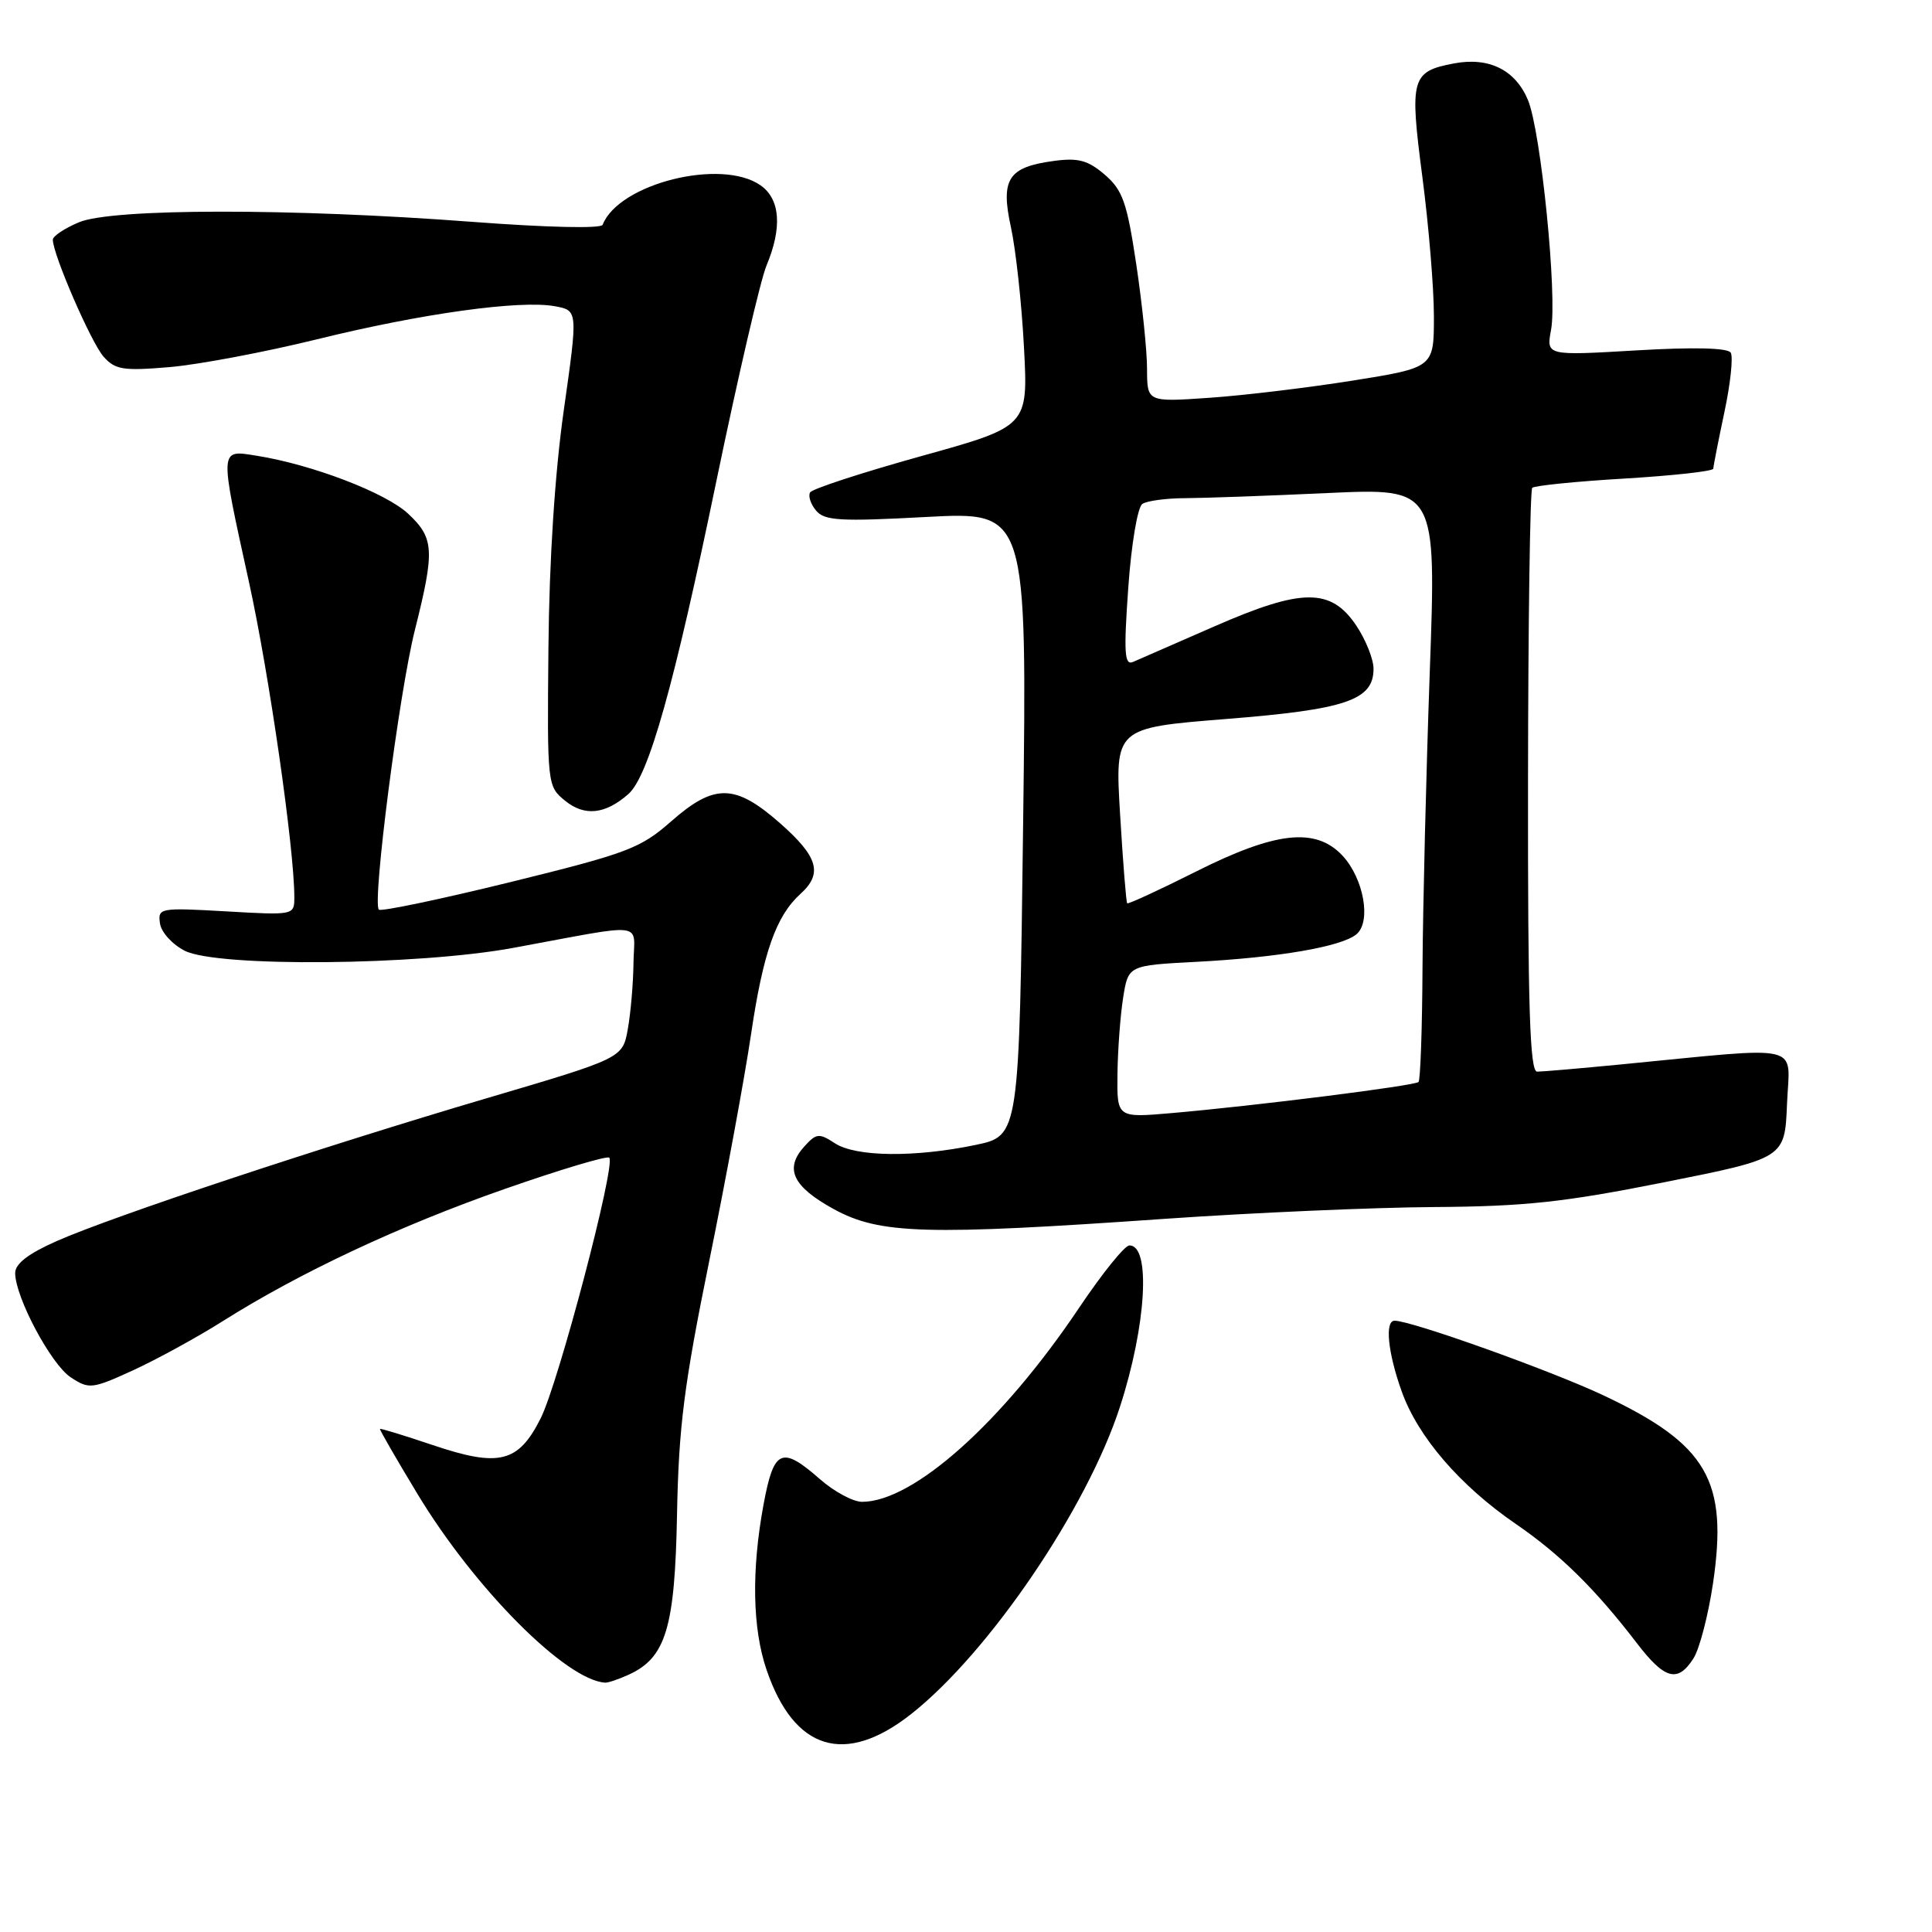 <?xml version="1.0" encoding="UTF-8" standalone="no"?>
<!DOCTYPE svg PUBLIC "-//W3C//DTD SVG 1.1//EN" "http://www.w3.org/Graphics/SVG/1.1/DTD/svg11.dtd" >
<svg xmlns="http://www.w3.org/2000/svg" xmlns:xlink="http://www.w3.org/1999/xlink" version="1.1" viewBox="0 0 256 256">
 <g >
 <path fill="currentColor"
d=" M 120.77 227.09 C 131.08 218.94 144.04 199.87 148.40 186.41 C 151.90 175.64 152.52 164.95 149.64 165.03 C 149.01 165.05 146.03 168.76 143.00 173.27 C 132.81 188.47 121.03 199.00 114.22 199.00 C 113.04 199.00 110.53 197.65 108.65 196.00 C 103.57 191.54 102.53 192.01 101.17 199.37 C 99.56 208.10 99.70 215.77 101.57 221.25 C 105.22 231.97 111.99 234.03 120.77 227.09 Z  M 83.29 221.91 C 88.24 219.66 89.43 215.71 89.71 200.63 C 89.93 189.07 90.64 183.49 93.97 167.13 C 96.17 156.33 98.66 142.82 99.51 137.10 C 101.11 126.24 102.83 121.37 106.07 118.44 C 109.05 115.74 108.41 113.53 103.36 109.08 C 97.39 103.83 94.66 103.79 88.89 108.87 C 84.85 112.42 83.12 113.07 67.60 116.89 C 58.31 119.17 50.48 120.81 50.20 120.53 C 49.30 119.64 52.89 91.77 54.97 83.50 C 57.63 72.90 57.54 71.30 54.07 68.06 C 51.10 65.29 41.37 61.56 34.03 60.39 C 29.02 59.59 29.05 59.17 33.00 77.17 C 35.67 89.34 39.00 112.47 39.00 118.88 C 39.00 121.27 38.97 121.28 29.95 120.76 C 21.16 120.26 20.90 120.31 21.20 122.36 C 21.36 123.53 22.85 125.16 24.50 125.99 C 28.84 128.17 55.32 127.94 68.00 125.60 C 86.03 122.28 84.01 122.03 83.94 127.62 C 83.91 130.30 83.57 134.23 83.19 136.35 C 82.50 140.21 82.50 140.21 64.50 145.52 C 42.51 152.01 14.95 161.16 7.51 164.45 C 3.75 166.11 2.00 167.46 2.01 168.69 C 2.03 171.91 6.77 180.80 9.38 182.51 C 11.81 184.10 12.19 184.06 17.66 181.56 C 20.81 180.11 26.14 177.19 29.50 175.07 C 39.76 168.60 52.91 162.43 66.89 157.54 C 74.22 154.98 80.45 153.11 80.73 153.40 C 81.63 154.29 74.00 183.26 71.64 187.94 C 68.68 193.82 66.15 194.45 57.34 191.48 C 53.58 190.21 50.43 189.25 50.35 189.34 C 50.27 189.43 52.51 193.31 55.32 197.96 C 62.90 210.51 75.01 222.67 80.20 222.96 C 80.59 222.98 81.98 222.51 83.29 221.91 Z  M 224.39 219.75 C 225.19 218.51 226.35 214.04 226.98 209.82 C 229.00 196.16 226.23 191.39 212.48 184.90 C 205.48 181.60 187.02 175.00 184.79 175.00 C 183.47 175.00 183.89 179.23 185.74 184.39 C 187.90 190.42 193.47 196.87 200.88 201.95 C 206.74 205.97 211.41 210.57 216.91 217.75 C 220.59 222.55 222.31 223.01 224.39 219.75 Z  M 154.50 161.49 C 166.05 160.69 182.03 159.99 190.00 159.94 C 202.04 159.86 207.21 159.31 220.50 156.66 C 236.50 153.47 236.50 153.47 236.79 146.25 C 237.12 138.11 239.46 138.65 214.71 141.05 C 209.33 141.57 204.36 142.00 203.68 142.00 C 202.71 142.00 202.44 133.56 202.47 103.58 C 202.49 82.45 202.74 64.93 203.03 64.64 C 203.32 64.35 208.83 63.79 215.28 63.41 C 221.73 63.02 227.01 62.44 227.02 62.10 C 227.03 61.77 227.69 58.40 228.49 54.62 C 229.30 50.83 229.67 47.28 229.33 46.73 C 228.94 46.09 224.42 45.98 216.80 46.43 C 204.89 47.13 204.89 47.13 205.52 43.72 C 206.37 39.20 204.18 17.36 202.46 13.25 C 200.80 9.27 197.30 7.53 192.68 8.40 C 187.00 9.47 186.76 10.35 188.47 23.44 C 189.31 29.85 190.00 38.17 190.00 41.91 C 190.00 48.71 190.00 48.71 179.25 50.43 C 173.34 51.37 164.79 52.40 160.25 52.71 C 152.00 53.28 152.00 53.28 151.99 48.89 C 151.99 46.48 151.34 40.23 150.56 35.01 C 149.33 26.81 148.76 25.19 146.39 23.15 C 144.17 21.24 142.87 20.89 139.68 21.32 C 133.58 22.13 132.55 23.71 133.96 30.14 C 134.60 33.09 135.38 40.22 135.68 46.00 C 136.24 56.50 136.24 56.50 122.06 60.44 C 114.26 62.61 107.64 64.77 107.35 65.24 C 107.06 65.70 107.41 66.79 108.13 67.65 C 109.24 69.00 111.30 69.12 122.76 68.50 C 136.09 67.79 136.09 67.79 135.57 109.15 C 135.05 150.50 135.05 150.50 129.27 151.71 C 121.21 153.39 113.39 153.30 110.63 151.49 C 108.53 150.12 108.17 150.15 106.57 151.92 C 103.91 154.86 105.03 157.23 110.51 160.23 C 116.58 163.54 122.62 163.72 154.50 161.49 Z  M 83.26 105.22 C 85.95 102.85 89.31 90.89 94.96 63.57 C 97.80 49.87 100.77 37.10 101.56 35.20 C 103.67 30.16 103.39 26.39 100.78 24.56 C 95.59 20.92 81.99 24.32 79.85 29.79 C 79.65 30.31 72.38 30.14 62.50 29.39 C 38.58 27.58 14.89 27.60 10.47 29.45 C 8.56 30.25 7.00 31.29 7.00 31.76 C 7.00 33.71 12.10 45.46 13.74 47.28 C 15.28 49.00 16.36 49.16 22.50 48.64 C 26.35 48.31 35.12 46.65 42.00 44.96 C 55.91 41.53 68.93 39.73 73.54 40.58 C 76.58 41.14 76.58 41.14 74.71 54.32 C 73.52 62.68 72.78 74.20 72.67 85.83 C 72.50 104.05 72.52 104.18 74.89 106.11 C 77.46 108.20 80.20 107.91 83.26 105.22 Z  M 148.07 142.31 C 148.11 139.11 148.45 134.57 148.82 132.21 C 149.50 127.92 149.50 127.92 158.50 127.45 C 169.39 126.88 177.76 125.44 179.73 123.80 C 181.74 122.14 180.70 116.38 177.87 113.36 C 174.33 109.60 169.06 110.17 158.51 115.47 C 153.61 117.93 149.49 119.83 149.36 119.69 C 149.22 119.55 148.80 114.27 148.42 107.94 C 147.73 96.45 147.73 96.45 162.47 95.27 C 178.37 94.01 182.00 92.77 182.00 88.62 C 182.00 87.34 180.97 84.77 179.72 82.90 C 176.35 77.88 172.53 77.91 160.89 83.01 C 155.72 85.27 150.88 87.39 150.13 87.71 C 149.00 88.20 148.89 86.53 149.50 77.90 C 149.91 72.07 150.74 67.18 151.37 66.77 C 151.99 66.36 154.53 66.02 157.00 66.01 C 159.47 66.00 167.99 65.70 175.91 65.33 C 190.33 64.67 190.33 64.67 189.45 89.09 C 188.97 102.51 188.54 120.12 188.49 128.21 C 188.45 136.30 188.21 143.12 187.96 143.37 C 187.45 143.87 166.40 146.52 155.25 147.49 C 148.00 148.12 148.00 148.12 148.07 142.31 Z "/>
</g>
</svg>